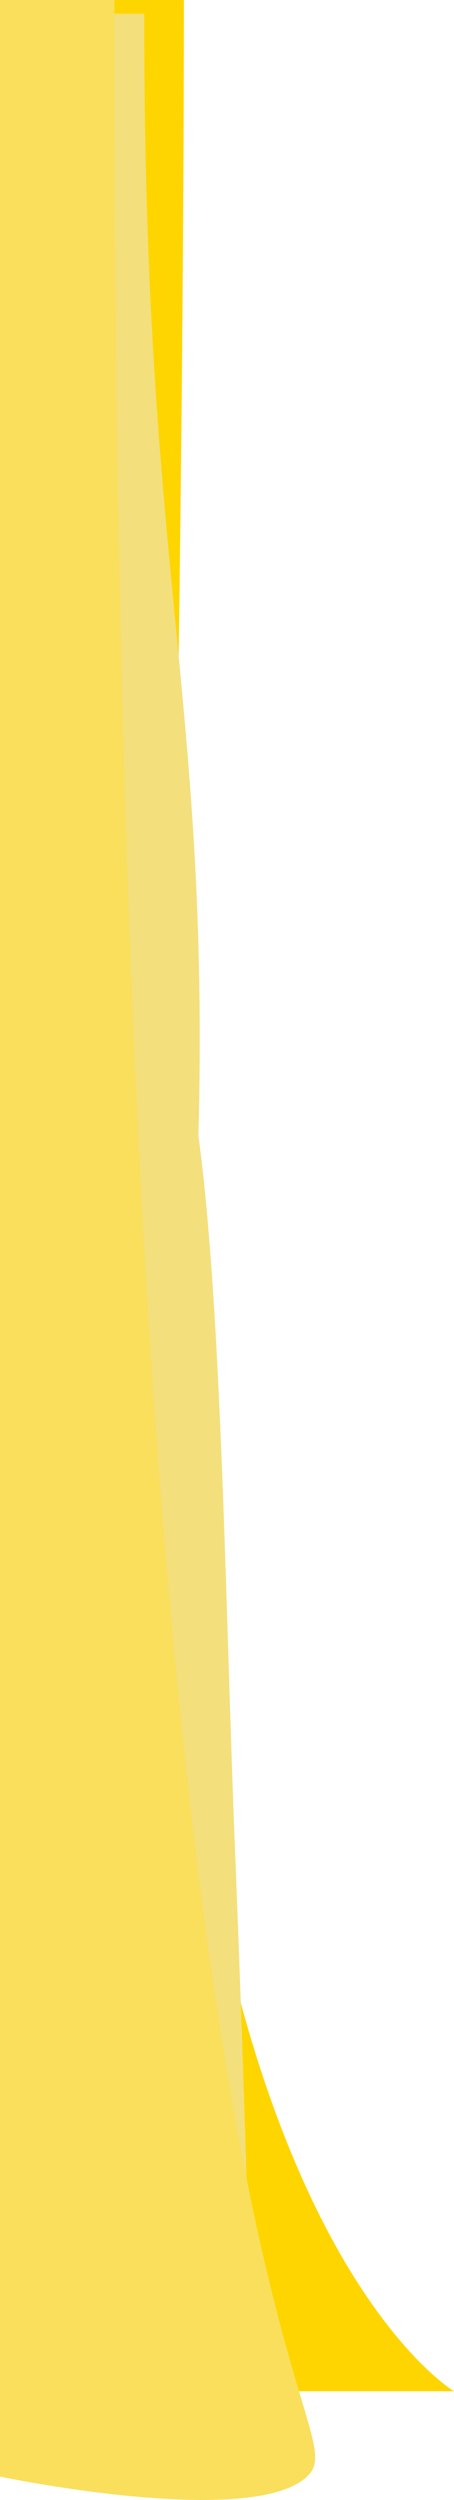 <svg xmlns="http://www.w3.org/2000/svg" width="488.138" height="2682.742" viewBox="0 0 488.138 2682.742">
  <g id="bullshitlineee" transform="translate(488.138) rotate(90)">
    <path id="Path_3" data-name="Path 3" d="M0,290.409C1082.035,291.567,1599.276,330.023,1960.457,270,2454.864,187.837,2566.1,0,2566.1,0V412.758H0Z" fill="#ffd500" style="mix-blend-mode: soft-light;isolation: isolate"/>
    <path id="Path_2" data-name="Path 2" d="M0,115c600.153.966,734.871-70.333,1204.465-58.212,185.906-25.424,514.363-29.174,767.607-39.394C2274.884,5.173,2509.853,0,2509.853,0L1705.525,237.349H0Z" transform="translate(14.742 218)" fill="#f3df7c" style="mix-blend-mode: color-burn;isolation: isolate"/>
    <path id="Path_1" data-name="Path 1" d="M0,215.878C2502.376,218.629,2601.329-51.534,2657.692,8.785s0,330.092,0,330.092H0Z" transform="translate(0 149.262)" fill="#f9df5c"/>
  </g>
</svg>
